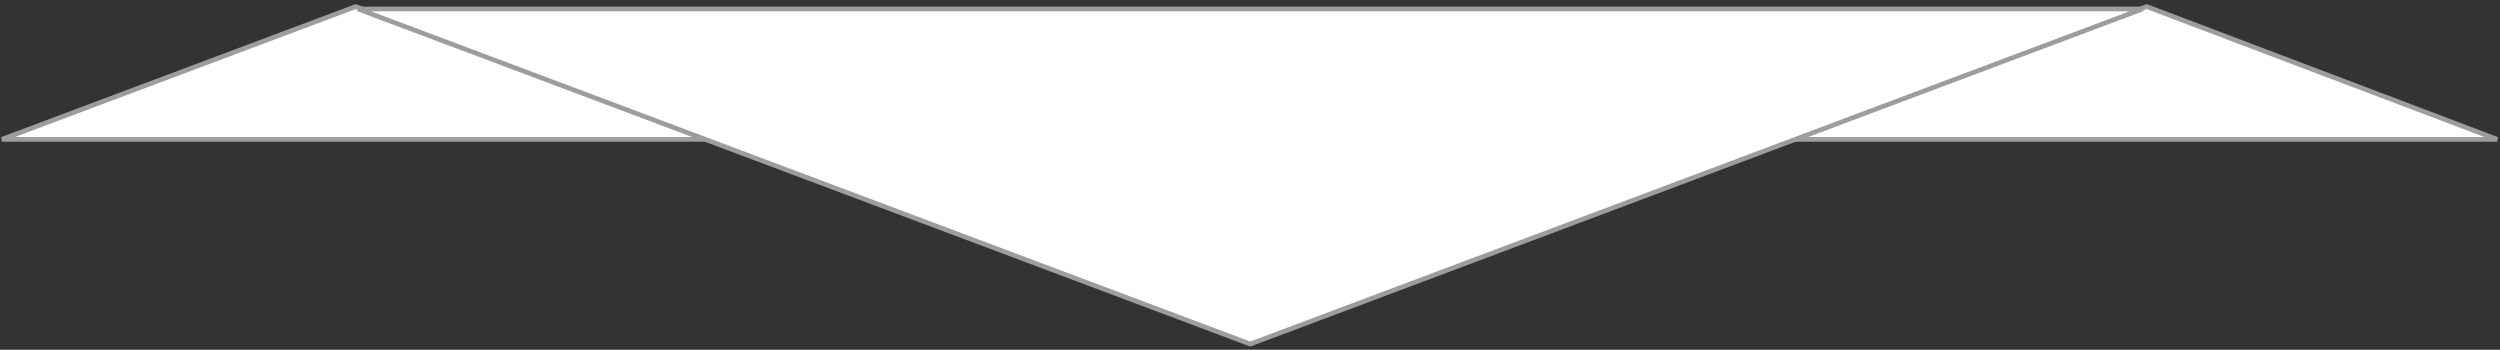 <svg width="529" height="74" viewBox="0 0 529 74" fill="none" xmlns="http://www.w3.org/2000/svg">
<rect x="0" y="0" width="529" height="74" fill="#333333" stroke="none"/>
<path d="M454.245 1.389L379.379 29.486L528.399 29.486L454.245 1.389Z" fill="white" stroke="#9D9D9D"/>
<path d="M75.273 1.389L0.407 29.486L149.427 29.486L75.273 1.389Z" fill="white" stroke="#9D9D9D"/>
<path d="M264.556 72.801L75.757 1.893L453.354 1.893L264.556 72.801Z" fill="white" stroke="#9D9D9D"/>
</svg>
